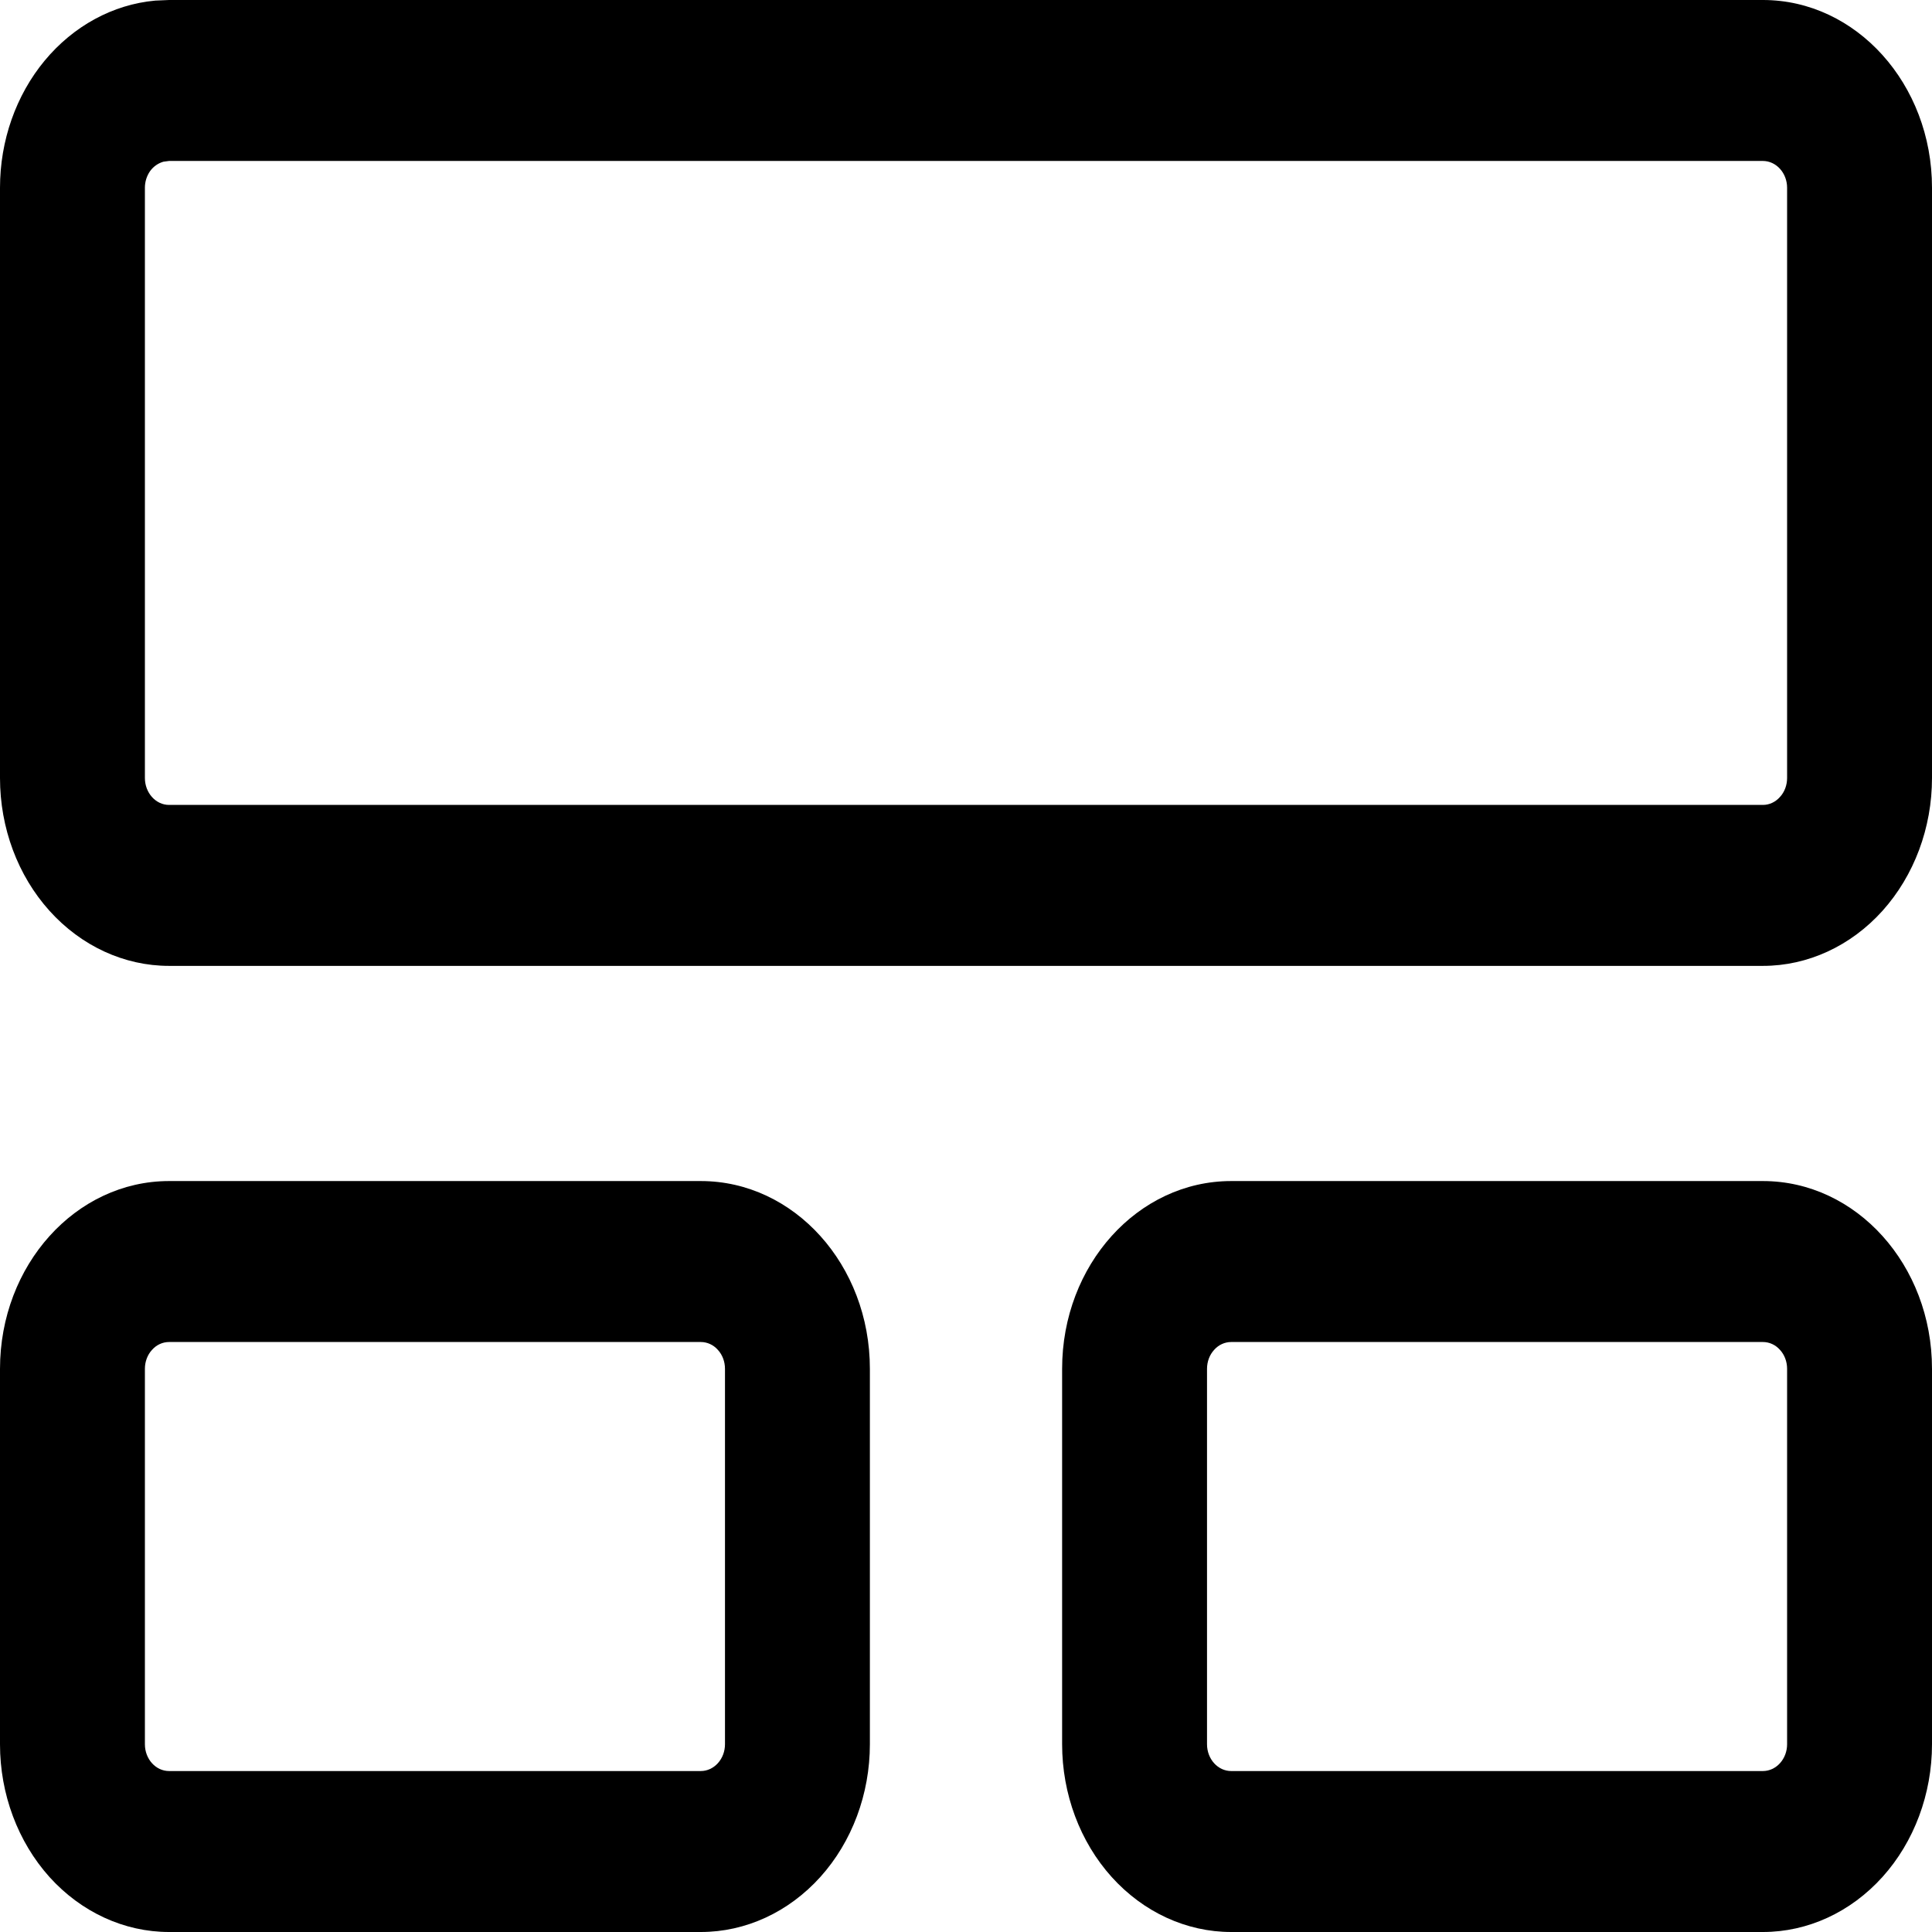<svg width="16" height="16" viewBox="0 0 16 16" fill="none" xmlns="http://www.w3.org/2000/svg">
<path d="M5.804 9.781C6.577 9.781 7.204 10.476 7.204 11.336V14.445C7.204 14.857 7.056 15.253 6.794 15.544C6.531 15.836 6.175 16 5.804 16H1.4C1.029 16 0.673 15.836 0.41 15.545C0.148 15.253 0 14.858 0 14.446V11.337C0 10.477 0.627 9.781 1.4 9.781L5.804 9.781ZM14.6 9.781C15.373 9.781 16 10.476 16 11.336V14.445C16 14.857 15.852 15.253 15.59 15.544C15.327 15.836 14.971 16 14.6 16H10.196C9.825 16 9.469 15.836 9.206 15.544C8.944 15.253 8.796 14.857 8.796 14.445V11.336C8.796 10.476 9.423 9.781 10.196 9.781H14.6ZM5.804 11.114H1.4C1.347 11.114 1.296 11.137 1.259 11.179C1.221 11.22 1.2 11.277 1.2 11.336V14.445C1.2 14.568 1.29 14.667 1.4 14.667H5.804C5.857 14.667 5.908 14.643 5.945 14.602C5.983 14.56 6.004 14.504 6.004 14.445V11.336C6.004 11.277 5.983 11.22 5.945 11.179C5.908 11.137 5.857 11.114 5.804 11.114ZM14.6 11.114H10.196C10.143 11.114 10.092 11.137 10.055 11.179C10.017 11.22 9.996 11.277 9.996 11.336V14.445C9.996 14.568 10.086 14.667 10.196 14.667H14.6C14.653 14.667 14.704 14.643 14.741 14.602C14.779 14.56 14.8 14.504 14.8 14.445V11.336C14.8 11.277 14.779 11.22 14.741 11.179C14.704 11.137 14.653 11.114 14.6 11.114ZM14.6 0C15.373 0 16 0.697 16 1.555V6.443C16 6.856 15.852 7.251 15.59 7.543C15.327 7.835 14.971 7.999 14.6 7.999H1.4C1.029 7.999 0.673 7.835 0.41 7.543C0.147 7.251 0 6.856 0 6.443V1.555C1.31237e-05 1.165 0.132 0.789 0.37 0.502C0.608 0.215 0.935 0.037 1.285 0.005L1.4 0H14.6ZM14.6 1.333H1.4L1.354 1.339C1.311 1.351 1.271 1.378 1.243 1.417C1.215 1.457 1.2 1.505 1.2 1.555V6.443C1.2 6.566 1.29 6.666 1.4 6.666H14.6C14.653 6.666 14.704 6.642 14.741 6.6C14.779 6.559 14.8 6.502 14.8 6.443V1.555C14.8 1.496 14.779 1.44 14.741 1.398C14.704 1.357 14.653 1.333 14.6 1.333Z" fill="currentColor"/>
</svg>
